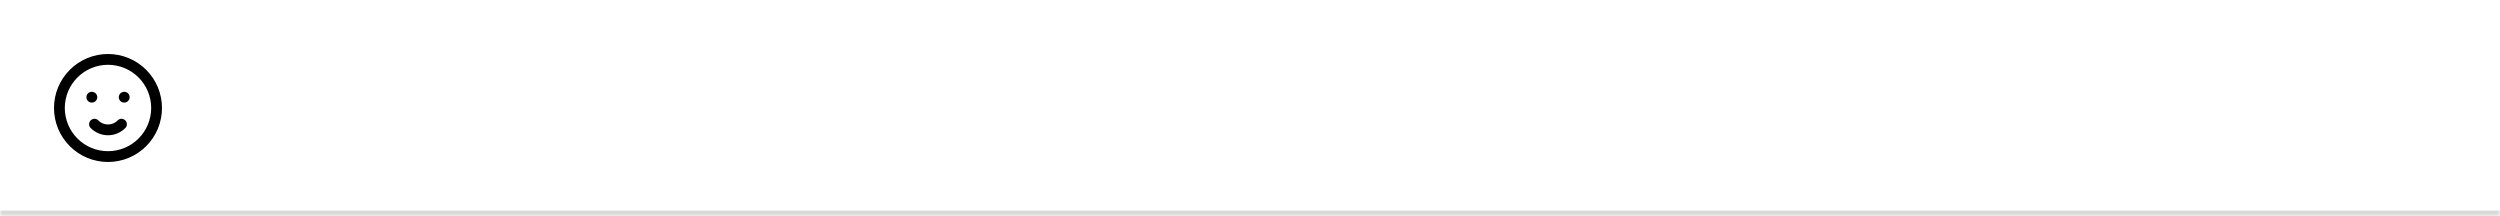 <svg width="463" height="40" viewBox="0 0 463 40" fill="none" xmlns="http://www.w3.org/2000/svg">
<mask id="path-1-inside-1_30_39" fill="white">
<path d="M0 0H463V40H0V0Z"/>
</mask>
<path d="M463 39H0V41H463V39Z" fill="#D9D9D9" mask="url(#path-1-inside-1_30_39)"/>
<path d="M17 18H17.01M23 18H23.01M11 20C11 21.182 11.233 22.352 11.685 23.444C12.137 24.536 12.8 25.528 13.636 26.364C14.472 27.2 15.464 27.863 16.556 28.315C17.648 28.767 18.818 29 20 29C21.182 29 22.352 28.767 23.444 28.315C24.536 27.863 25.528 27.2 26.364 26.364C27.2 25.528 27.863 24.536 28.315 23.444C28.767 22.352 29 21.182 29 20C29 18.818 28.767 17.648 28.315 16.556C27.863 15.464 27.2 14.472 26.364 13.636C25.528 12.8 24.536 12.137 23.444 11.685C22.352 11.233 21.182 11 20 11C18.818 11 17.648 11.233 16.556 11.685C15.464 12.137 14.472 12.8 13.636 13.636C12.8 14.472 12.137 15.464 11.685 16.556C11.233 17.648 11 18.818 11 20Z" stroke="black" stroke-width="2" stroke-linecap="round" stroke-linejoin="round"/>
<path d="M17.5 23C17.826 23.333 18.215 23.597 18.644 23.777C19.073 23.958 19.534 24.05 20 24.05C20.466 24.05 20.927 23.958 21.356 23.777C21.785 23.597 22.174 23.333 22.5 23" stroke="black" stroke-width="2" stroke-linecap="round" stroke-linejoin="round"/>
</svg>
